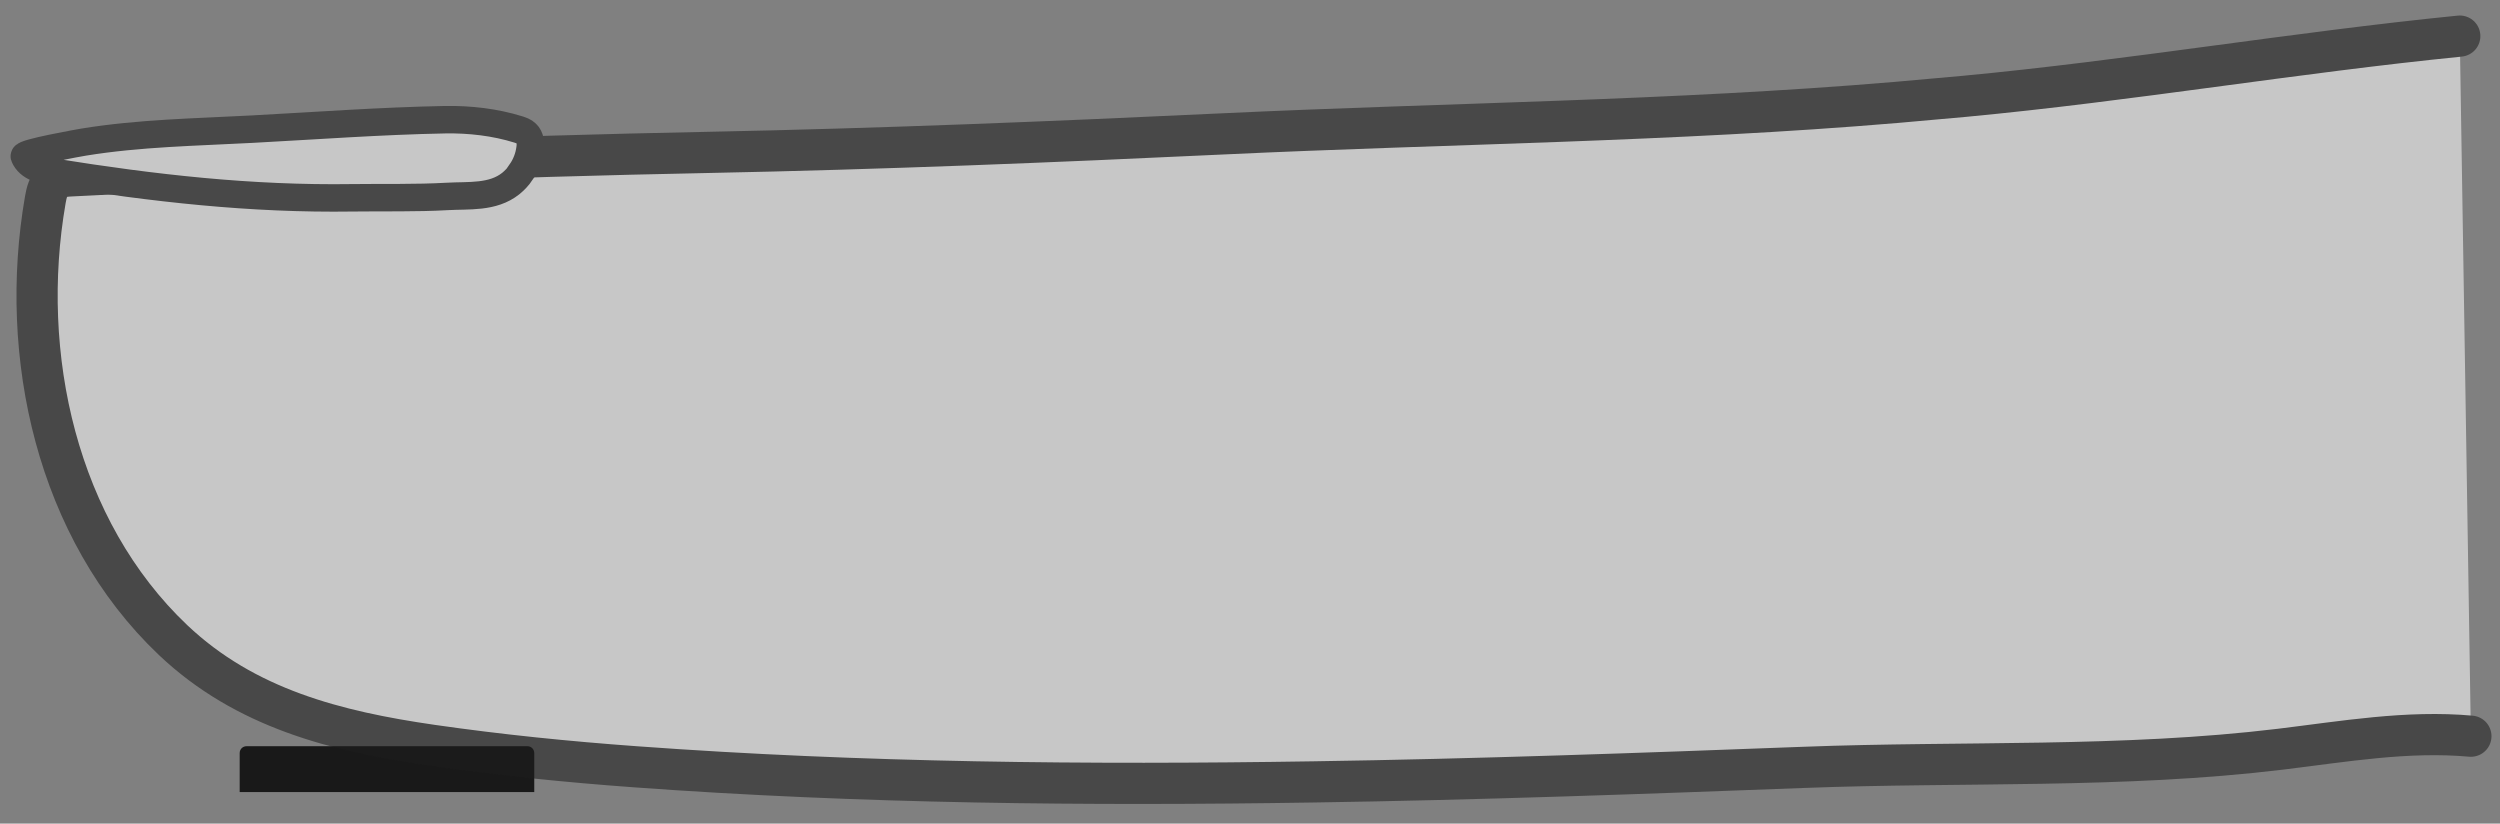 <?xml version="1.0" encoding="UTF-8"?>
<svg id="Layer_1" data-name="Layer 1" xmlns="http://www.w3.org/2000/svg" viewBox="0 0 182.12 60">
  <rect x="0" y="0" width="182.12" height="60" fill="#808080" stroke="none"/>
  <defs>
    <style>
      .cls-1 {
        stroke-width: 2px;
      }

      .cls-1, .cls-2 {
        fill: #fff;
        stroke: #1c1c1c;
        stroke-linecap: round;
        stroke-miterlimit: 10;
      }

      .cls-3 {
        opacity: .56;
      }

      .cls-4 {
        fill: #191919;
      }

      .cls-2 {
        stroke-width: 3px;
      }
    </style>
  </defs>
  <path class="cls-4" d="M17.46,54.35h21.46v2.84c0,.28-.22.5-.5.5h-20.46c-.28,0-.5-.22-.5-.5v-2.84h0Z" transform="translate(56.38 112.05) rotate(-180)"/>
  <g class="cls-3">
    <path class="cls-2" d="M180,53.63c-4.63-.42-9.27.39-13.89.95-11.49,1.39-23.14.88-34.68,1.32-11.91.45-23.82.88-35.74,1.06-16.45.26-32.96.1-49.38-1.1-4.96-.36-9.92-.86-14.85-1.57-6.99-1.01-13.6-2.69-18.85-7.66C4.12,38.57,1.34,25.85,3.3,14.56c.09-.52.22-1.08.63-1.41.35-.28.83-.32,1.29-.34,15.2-.78,31.25-1.41,46.47-1.71,12.5-.25,24.99-.76,37.47-1.35,16.33-.77,32.69-.91,48.99-2.29,1.64-.14,3.29-.29,4.93-.44,12.09-1.14,24.02-3.18,36.11-4.39"/>
    <path class="cls-1" d="M37.96,12.56c-.21.31-.47.58-.75.81-1.32,1.05-3.05.85-4.63.94-2.3.13-4.6.07-6.9.1-7.41.11-14.51-.7-21.8-1.87-.78-.12-1.77-.34-2.11-1.15-.11-.26,4.05-.99,4.34-1.04,4.07-.66,8.12-.72,12.23-.94,4.69-.25,9.39-.6,14.09-.69,1.78-.03,3.63.18,5.33.71.21.07.43.14.59.3.29.27.32.72.26,1.11-.08.61-.31,1.2-.66,1.7Z"/>
  </g>
</svg>